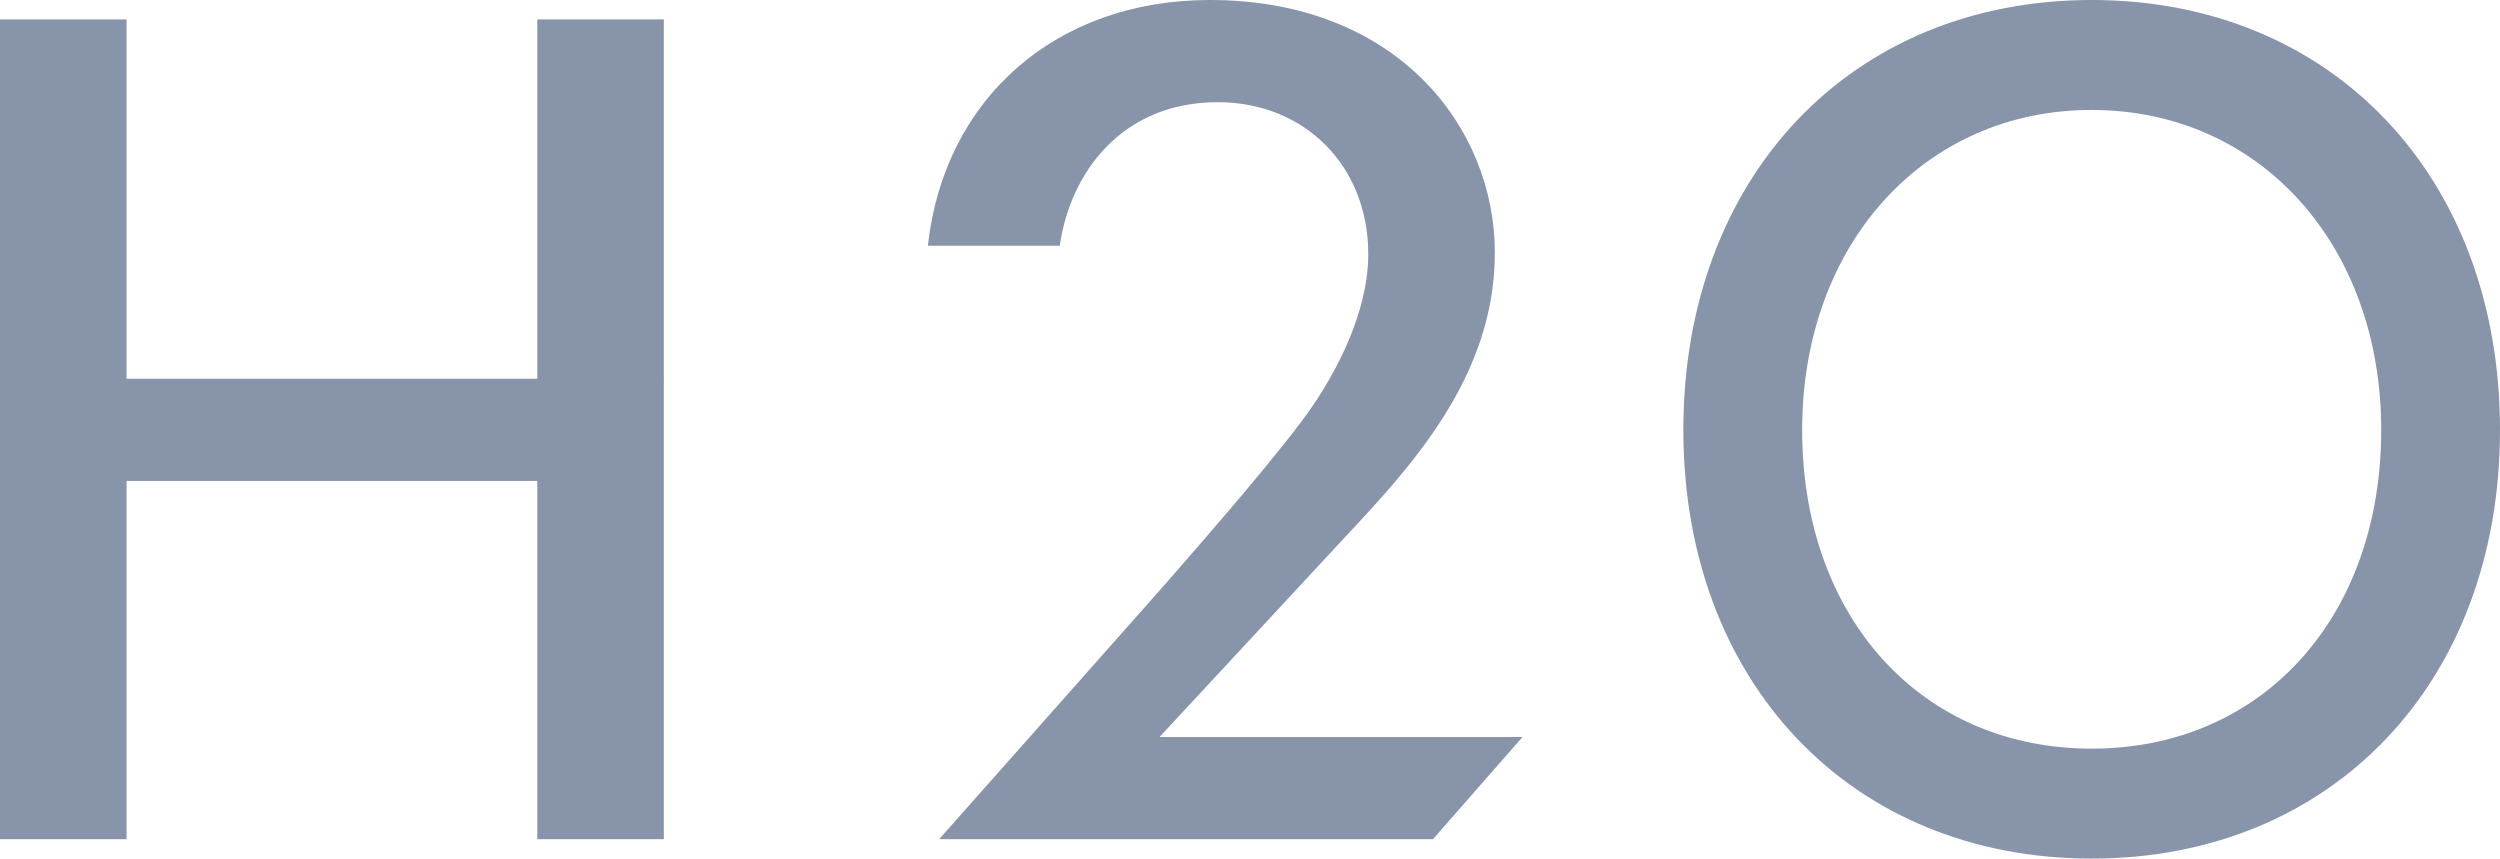 <?xml version="1.0" encoding="utf-8"?>
<!-- Generator: Adobe Illustrator 22.1.0, SVG Export Plug-In . SVG Version: 6.00 Build 0)  -->
<svg version="1.1" id="レイヤー_1" xmlns="http://www.w3.org/2000/svg" xmlns:xlink="http://www.w3.org/1999/xlink" x="0px"
	 y="0px" width="99px" height="34px" viewBox="0 0 99 34" style="enable-background:new 0 0 99 34;" xml:space="preserve">
<style type="text/css">
	.st0{fill:#8794A9;}
</style>
<g>
	<g>
		<g>
			<path class="st0" d="M21.277,33.231h5.011V0.769h-5.011v14.229H5.012V0.769H0v32.463h5.012V19.045
				h16.265V33.231z"/>
		</g>
	</g>
	<g>
		<g>
			<path class="st0" d="M37.191,33.231h19.554l3.547-4.047H45.919l7.252-7.815
				c2.687-2.87,6.025-6.434,6.025-11.358C59.196,5.037,55.32,0,47.911,0
				c-6.088,0-10.523,3.89-11.167,9.73h5.224c0.408-2.888,2.454-5.683,6.252-5.683
				c3.456,0,5.963,2.53,5.963,6.015c0,2.387-1.351,4.75-2.157,5.946
				c-1.129,1.681-4.381,5.403-5.605,6.803l-0.348,0.4L37.191,33.231z"/>
		</g>
	</g>
	<g>
		<g>
			<path class="st0" d="M82.83,0c-9.52,0-16.169,7.001-16.169,17.026C66.661,27.02,73.31,34,82.83,34
				C92.351,34,99,27.02,99,17.026C99,7.001,92.351,0,82.83,0z M82.83,29.646
				c-6.75,0-11.465-5.19-11.465-12.62c0-7.343,4.822-12.672,11.465-12.672s11.466,5.329,11.466,12.672
				C94.296,24.456,89.581,29.646,82.83,29.646z"/>
		</g>
	</g>
</g>
</svg>
